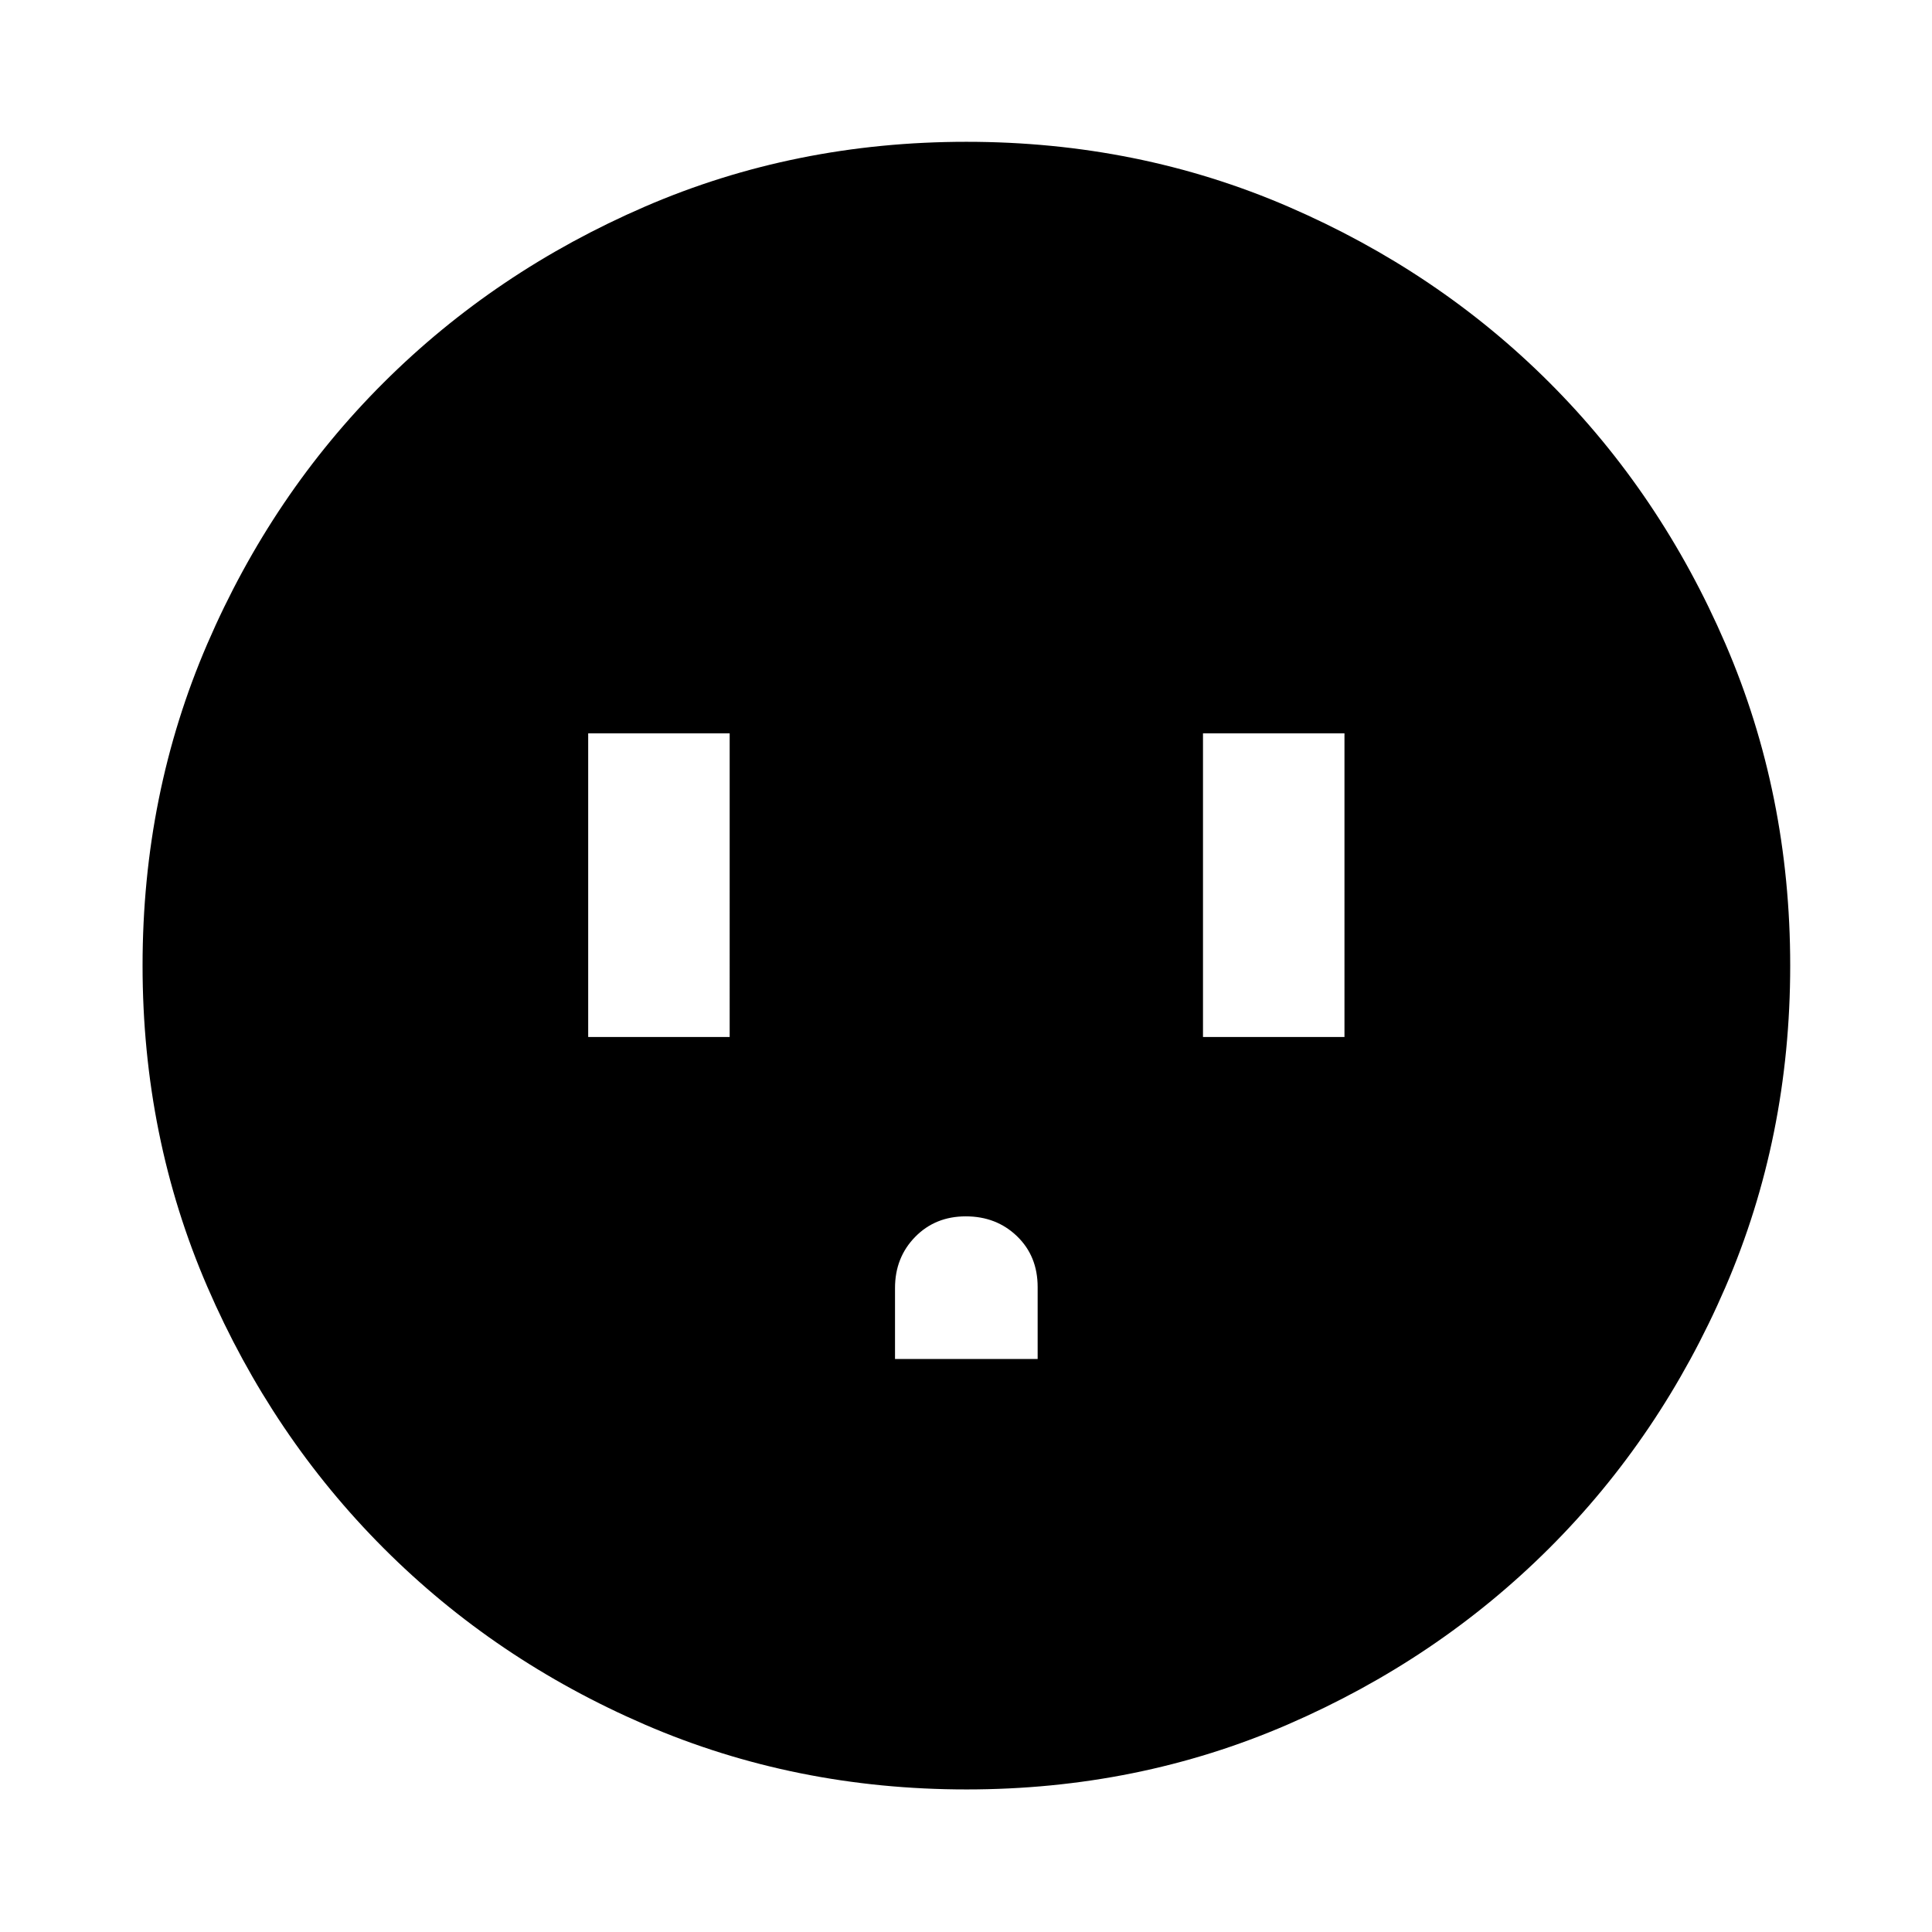 <svg xmlns="http://www.w3.org/2000/svg" height="40" viewBox="0 -960 960 960" width="40"><path d="M292.27-444.73h70.3V-595.6h-70.3v150.87Zm152.46 160h70.87v-35.74q0-15.37-10.24-25.25-10.25-9.88-25.45-9.88-15.19 0-25.18 10.22-10 10.22-10 25.38v35.27Zm153.03-160h70.3V-595.6h-70.3v150.87ZM480.27-70.84q-85.26 0-159.75-32.18-74.48-32.18-129.92-87.71-55.43-55.53-87.59-129.9Q70.84-395 70.84-480.24q0-85.31 32.18-159.85 32.18-74.54 87.65-129.83 55.47-55.28 129.87-87.45t159.67-32.17q85.34 0 159.93 32.23 74.59 32.24 129.84 87.49 55.25 55.26 87.4 129.8 32.16 74.55 32.16 159.8 0 85.31-32.18 159.79-32.19 74.49-87.57 129.75-55.38 55.26-129.86 87.55-74.48 32.29-159.66 32.29Z"/></svg>